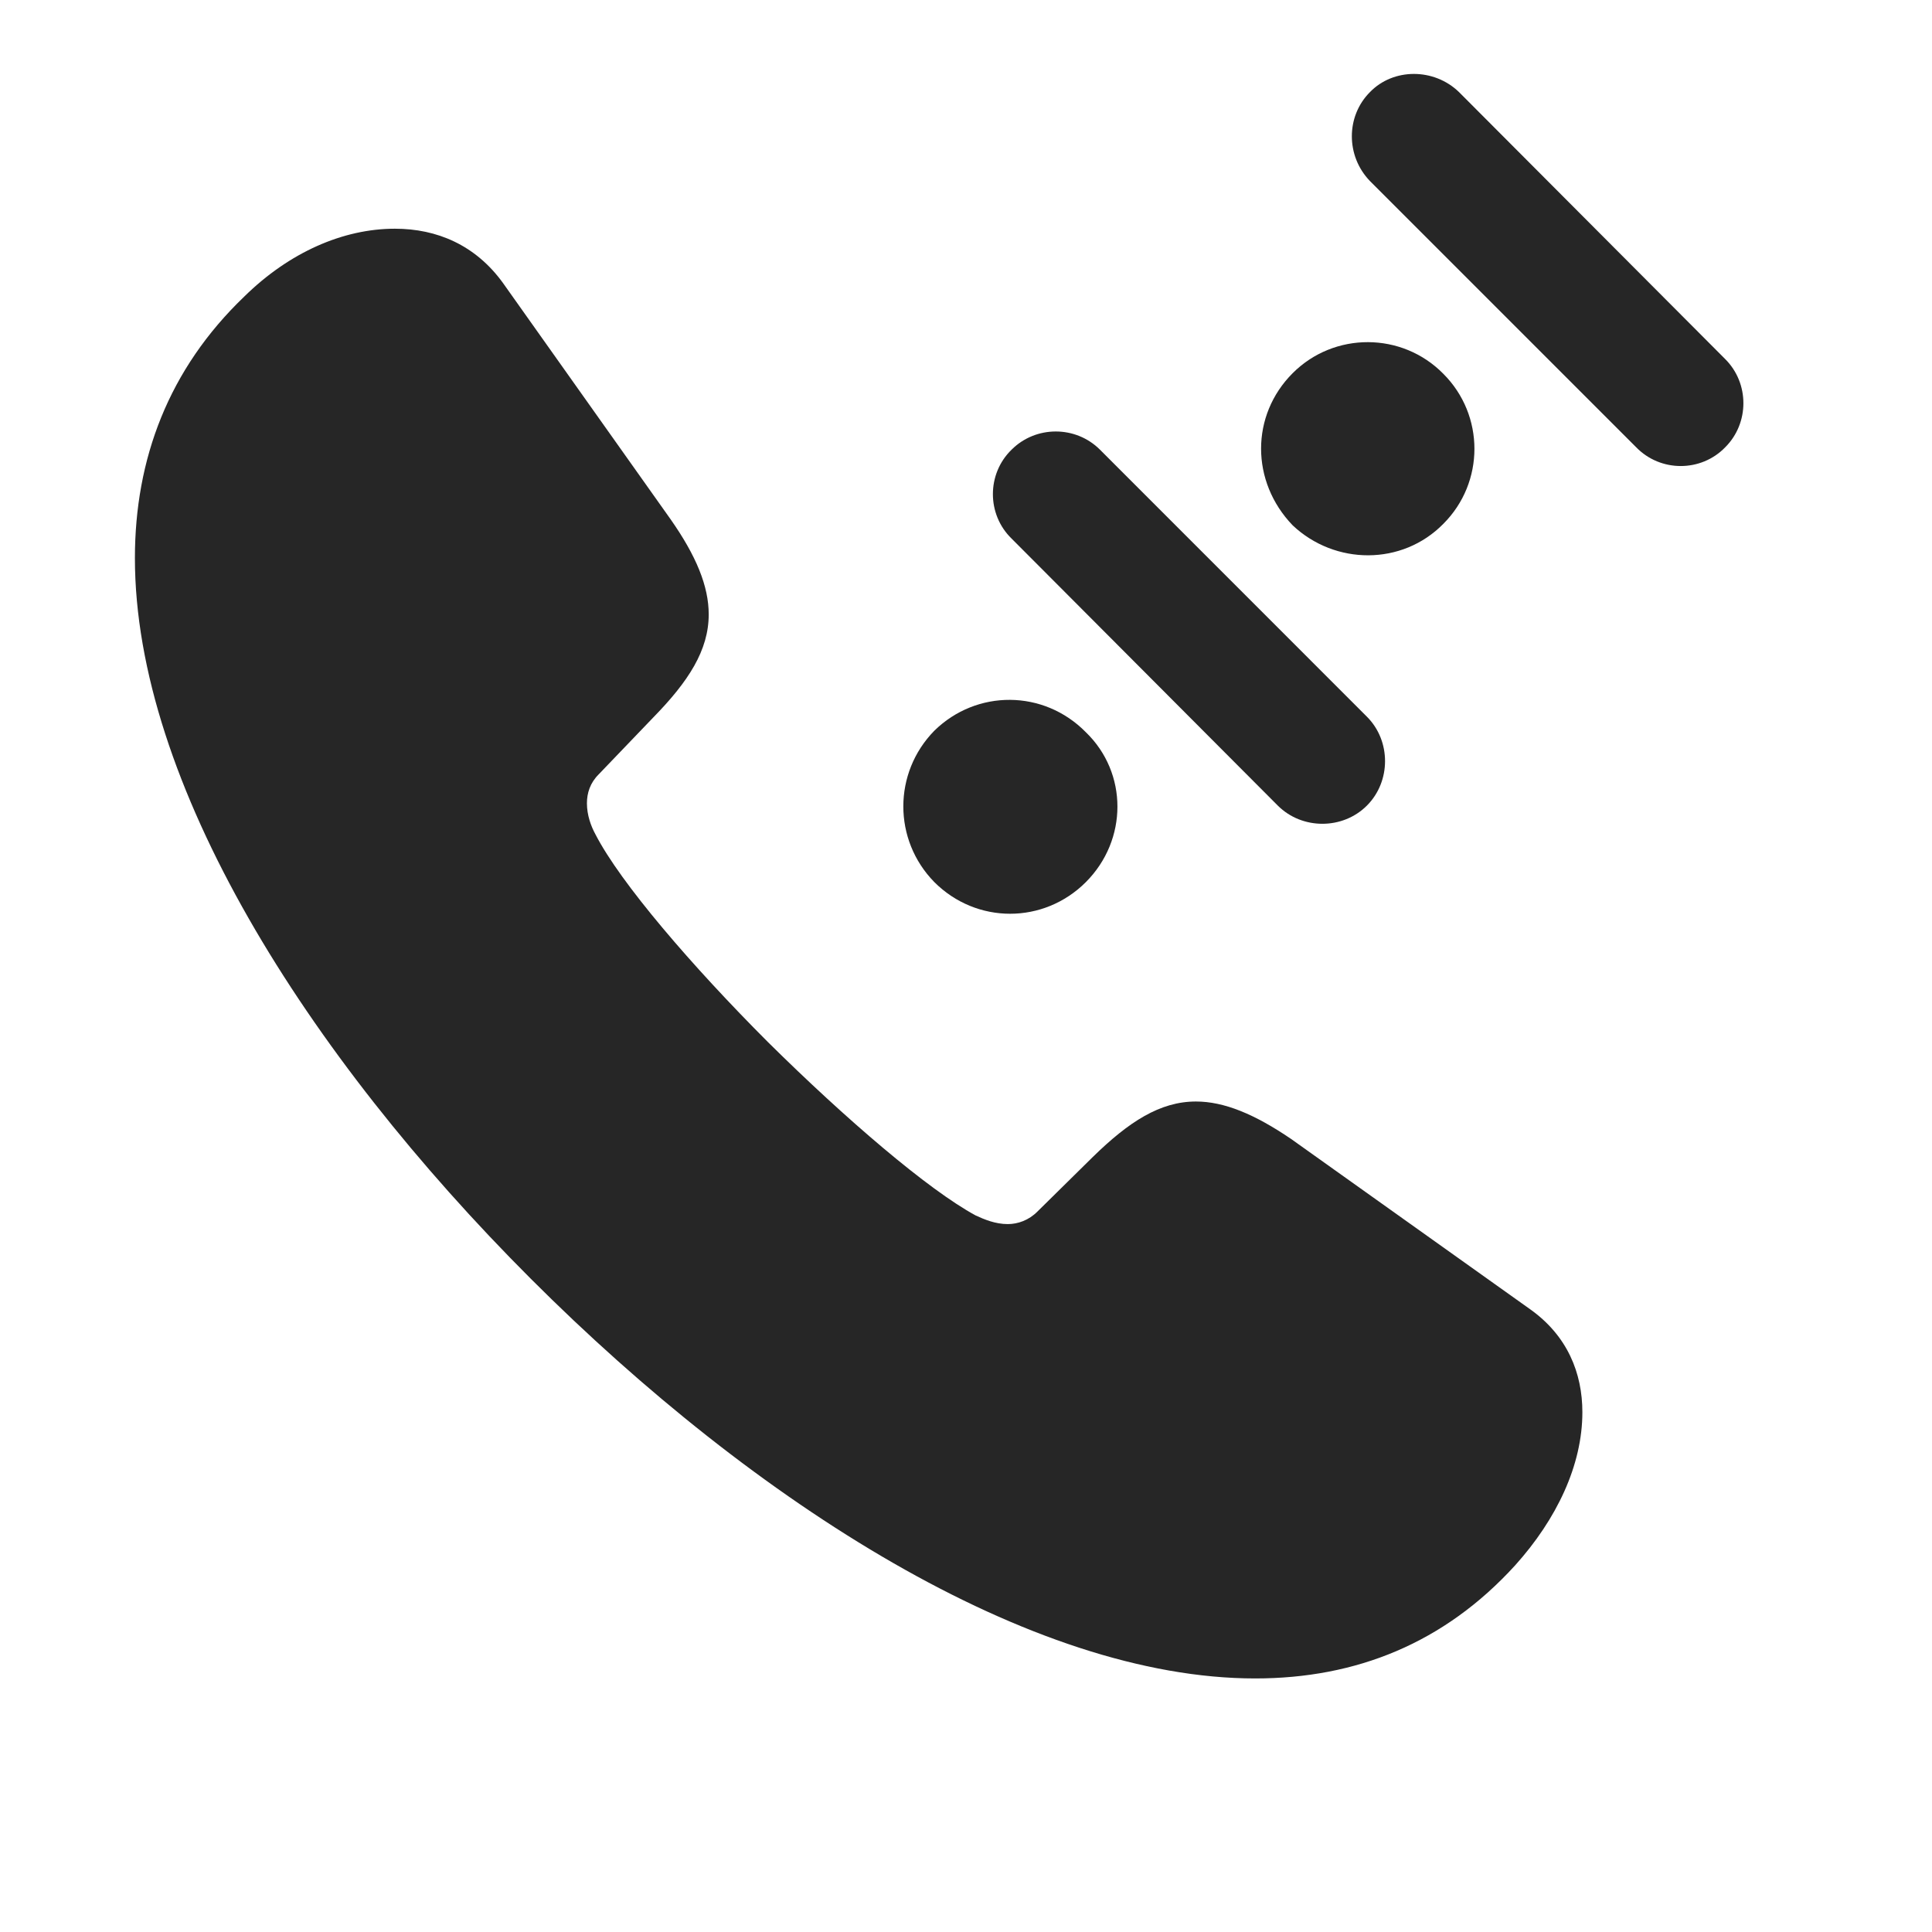 <svg width="29" height="29" viewBox="0 0 29 29" fill="currentColor" xmlns="http://www.w3.org/2000/svg">
<g clip-path="url(#clip0_2207_34663)">
<path d="M7.967 19.194C11.353 22.581 15.478 25.194 18.841 25.194C20.353 25.194 21.677 24.667 22.744 23.495C23.365 22.804 23.752 21.995 23.752 21.198C23.752 20.612 23.529 20.05 22.966 19.651L19.381 17.097C18.83 16.722 18.373 16.534 17.951 16.534C17.412 16.534 16.943 16.839 16.404 17.366L15.572 18.186C15.443 18.316 15.279 18.374 15.127 18.374C14.939 18.374 14.775 18.304 14.646 18.245C13.931 17.858 12.689 16.792 11.529 15.644C10.381 14.495 9.314 13.253 8.939 12.526C8.869 12.398 8.81 12.233 8.81 12.058C8.81 11.905 8.857 11.753 8.986 11.624L9.806 10.769C10.334 10.229 10.638 9.761 10.638 9.222C10.638 8.8 10.451 8.343 10.064 7.792L7.545 4.241C7.135 3.679 6.56 3.433 5.927 3.433C5.154 3.433 4.345 3.784 3.666 4.452C2.529 5.542 2.025 6.89 2.025 8.378C2.025 11.741 4.592 15.819 7.967 19.194Z" fill="currentColor" fill-opacity="0.85"/>
<path d="M14.025 13.241C14.658 13.874 15.666 13.874 16.299 13.241C16.931 12.608 16.931 11.601 16.299 10.991C15.666 10.347 14.658 10.347 14.025 10.968C13.404 11.601 13.404 12.608 14.025 13.241ZM15.185 6.749C14.81 7.112 14.81 7.722 15.185 8.085L19.181 12.093C19.545 12.456 20.154 12.456 20.517 12.093C20.881 11.729 20.881 11.12 20.517 10.757L16.51 6.749C16.146 6.386 15.549 6.386 15.185 6.749ZM19.404 7.886C20.037 8.483 21.045 8.495 21.666 7.862C22.287 7.241 22.287 6.233 21.666 5.612C21.045 4.979 20.025 4.979 19.404 5.601C18.771 6.233 18.771 7.229 19.404 7.886ZM20.564 1.382C20.201 1.745 20.201 2.343 20.564 2.718L24.56 6.714C24.924 7.089 25.533 7.089 25.896 6.714C26.26 6.351 26.26 5.753 25.896 5.39L21.9 1.382C21.525 1.019 20.916 1.019 20.564 1.382Z" fill="currentColor" fill-opacity="0.85"/>
</g>
<defs>
<clipPath id="clip0_2207_34663">
<rect width="24.144" height="25.564" fill="currentColor" transform="translate(2.025 1.109)"/>
</clipPath>
</defs>
</svg>

